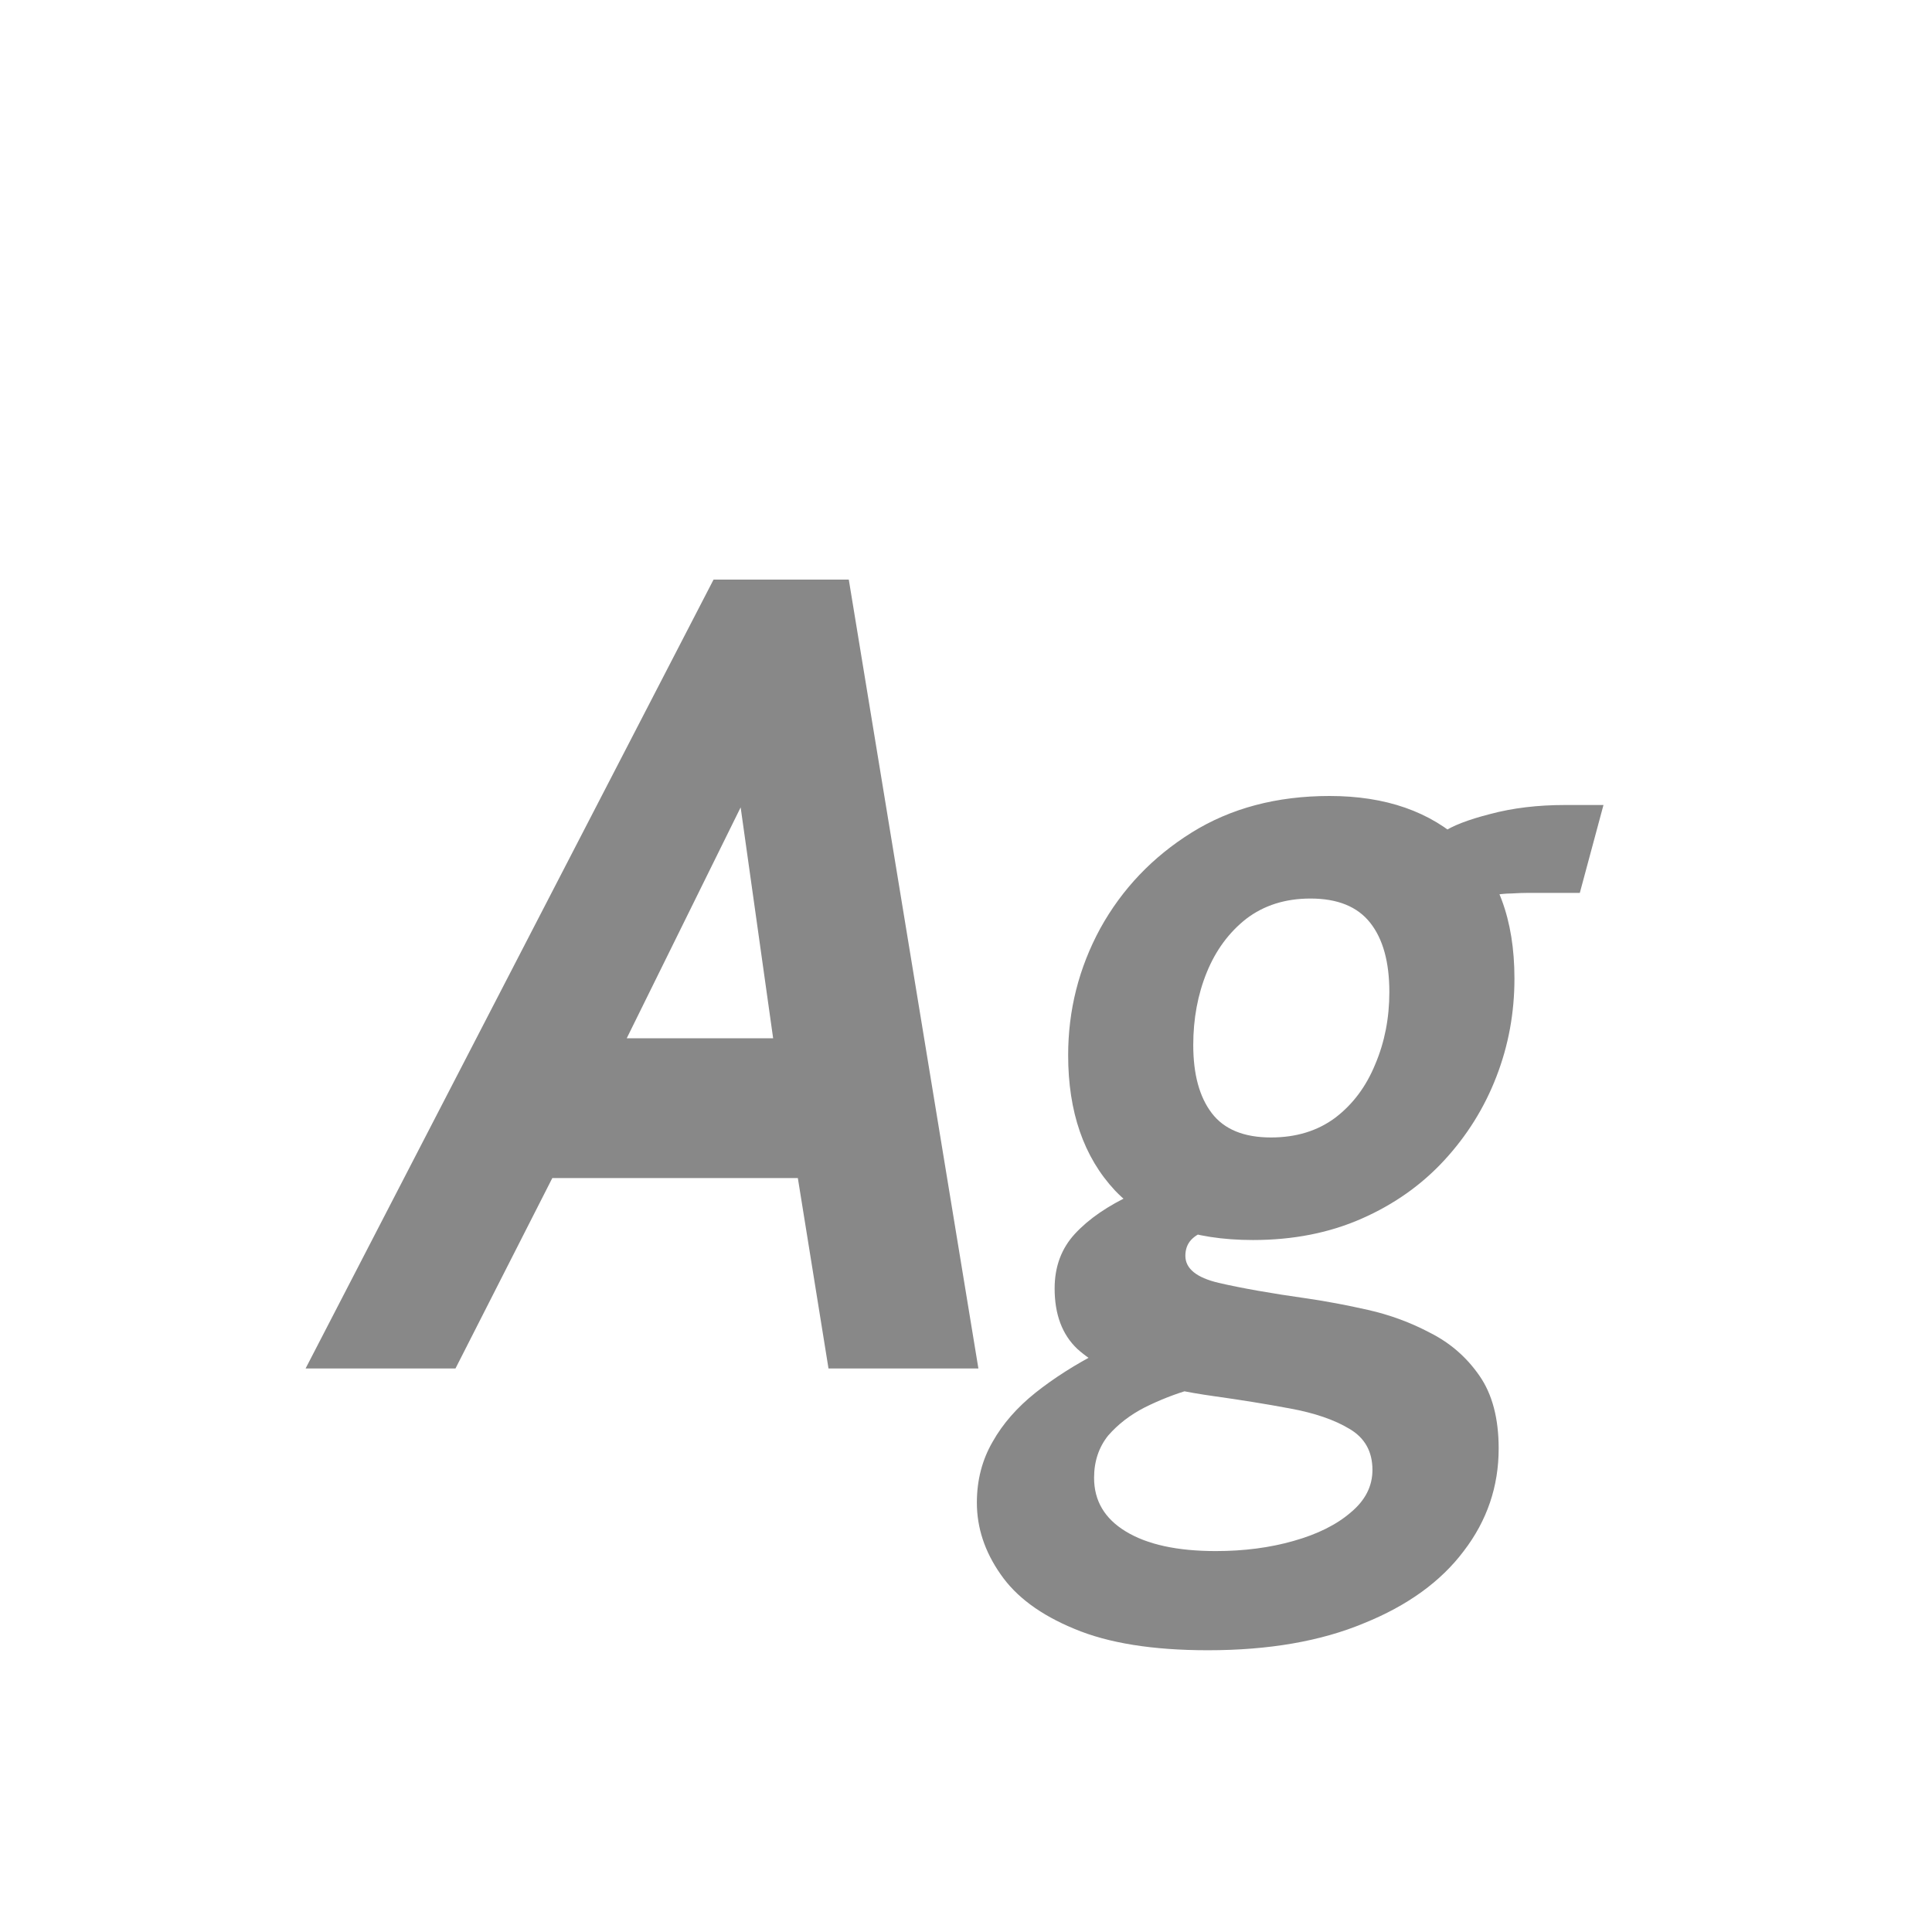 <svg width="24" height="24" viewBox="0 0 24 24" fill="none" xmlns="http://www.w3.org/2000/svg">
<path d="M3.796 17L8.864 7.2H10.544L12.154 17H10.292L9.893 14.522L9.62 13.01L9.088 9.23L9.557 9.307L7.737 12.996L6.911 14.536L5.658 17H3.796ZM6.26 14.634L7.184 12.898H10.068L10.376 14.634H6.26ZM15.565 15.404C14.814 15.404 14.242 15.199 13.85 14.788C13.463 14.373 13.269 13.813 13.269 13.108C13.269 12.548 13.402 12.023 13.668 11.533C13.939 11.043 14.317 10.646 14.802 10.343C15.288 10.04 15.859 9.888 16.517 9.888C17.213 9.888 17.768 10.082 18.183 10.469C18.603 10.856 18.813 11.419 18.813 12.156C18.813 12.581 18.739 12.987 18.589 13.374C18.44 13.761 18.223 14.109 17.938 14.417C17.658 14.72 17.318 14.961 16.916 15.138C16.515 15.315 16.065 15.404 15.565 15.404ZM15.789 14.13C16.102 14.13 16.368 14.048 16.587 13.885C16.807 13.717 16.972 13.495 17.084 13.22C17.201 12.945 17.259 12.646 17.259 12.324C17.259 11.951 17.18 11.664 17.021 11.463C16.863 11.262 16.615 11.162 16.279 11.162C15.967 11.162 15.701 11.246 15.481 11.414C15.267 11.582 15.103 11.804 14.991 12.079C14.879 12.354 14.823 12.655 14.823 12.982C14.823 13.346 14.9 13.628 15.054 13.829C15.208 14.03 15.453 14.13 15.789 14.13ZM15.005 20.5C14.319 20.5 13.766 20.411 13.346 20.234C12.926 20.061 12.621 19.835 12.429 19.555C12.233 19.275 12.135 18.979 12.135 18.666C12.135 18.386 12.201 18.134 12.331 17.91C12.457 17.686 12.635 17.483 12.863 17.301C13.092 17.119 13.356 16.951 13.654 16.797L14.795 17.259C14.599 17.315 14.408 17.39 14.221 17.483C14.039 17.576 13.888 17.693 13.766 17.833C13.65 17.978 13.591 18.153 13.591 18.358C13.591 18.643 13.722 18.864 13.983 19.023C14.249 19.186 14.623 19.268 15.103 19.268C15.453 19.268 15.775 19.226 16.069 19.142C16.368 19.058 16.606 18.939 16.783 18.785C16.961 18.636 17.049 18.461 17.049 18.26C17.049 18.031 16.954 17.861 16.762 17.749C16.576 17.637 16.331 17.553 16.027 17.497C15.729 17.441 15.411 17.39 15.075 17.343C14.739 17.296 14.42 17.229 14.116 17.14C13.818 17.056 13.573 16.928 13.381 16.755C13.195 16.578 13.101 16.328 13.101 16.006C13.101 15.735 13.185 15.509 13.353 15.327C13.526 15.14 13.764 14.977 14.067 14.837L14.998 15.292C14.914 15.311 14.847 15.348 14.795 15.404C14.749 15.455 14.725 15.521 14.725 15.6C14.725 15.759 14.863 15.871 15.138 15.936C15.418 16.001 15.789 16.067 16.251 16.132C16.475 16.165 16.723 16.211 16.993 16.272C17.264 16.333 17.523 16.428 17.77 16.559C18.018 16.685 18.221 16.862 18.379 17.091C18.538 17.32 18.617 17.621 18.617 17.994C18.617 18.465 18.473 18.89 18.183 19.268C17.899 19.646 17.486 19.945 16.944 20.164C16.408 20.388 15.761 20.5 15.005 20.5ZM18.519 11.127L17.917 10.343C18.039 10.259 18.237 10.182 18.512 10.112C18.792 10.037 19.103 10 19.443 10H19.919L19.625 11.092H18.967C18.921 11.092 18.858 11.094 18.778 11.099C18.699 11.099 18.613 11.108 18.519 11.127Z" fill="#888888"/>
</svg>
